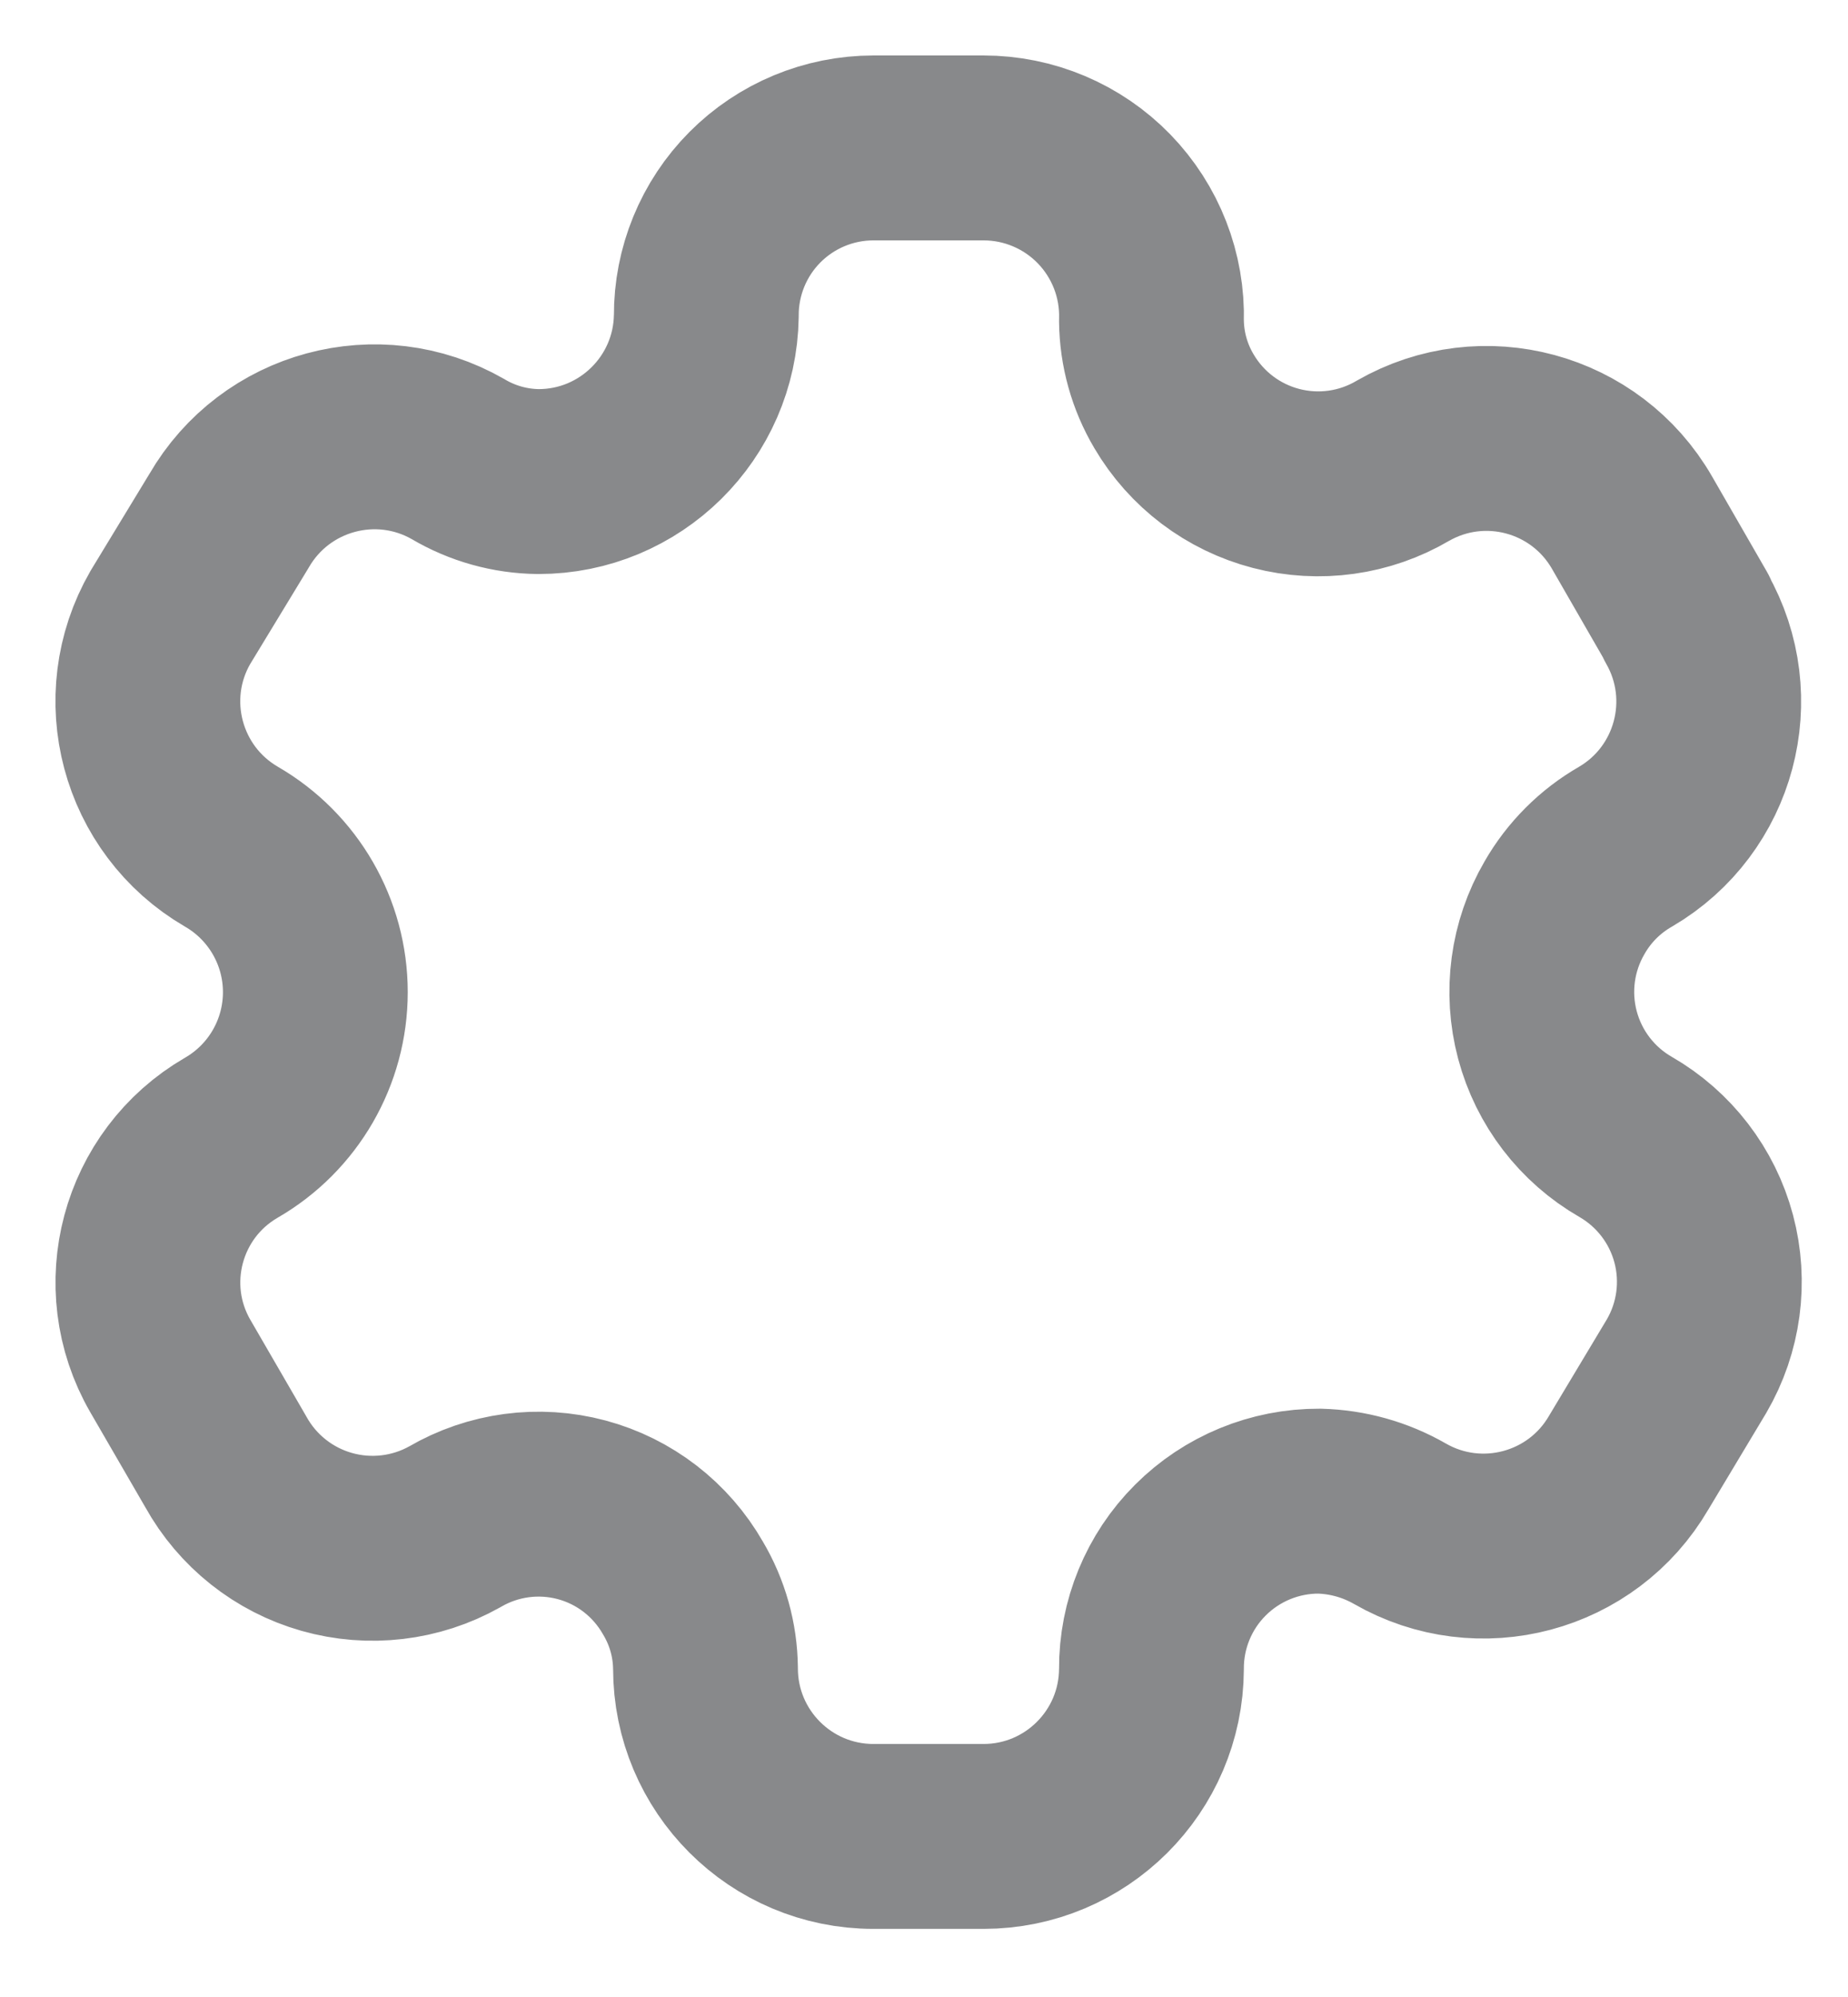 <svg width="25" height="27" viewBox="0 0 25 27" fill="none" xmlns="http://www.w3.org/2000/svg">
<path fill-rule="evenodd" clip-rule="evenodd" d="M22.817 8.349L22.078 7.066C21.452 5.98 20.067 5.606 18.98 6.229V6.229C18.462 6.534 17.845 6.62 17.264 6.469C16.682 6.318 16.185 5.942 15.881 5.424C15.686 5.095 15.581 4.72 15.577 4.337V4.337C15.595 3.723 15.363 3.129 14.935 2.688C14.507 2.248 13.919 2 13.305 2H11.816C11.214 2 10.637 2.24 10.213 2.666C9.789 3.092 9.552 3.67 9.555 4.272V4.272C9.537 5.514 8.525 6.512 7.283 6.511C6.9 6.507 6.525 6.402 6.196 6.207V6.207C5.109 5.584 3.723 5.959 3.097 7.044L2.304 8.349C1.679 9.433 2.049 10.818 3.13 11.447V11.447C3.833 11.853 4.266 12.603 4.266 13.414C4.266 14.226 3.833 14.976 3.13 15.382V15.382C2.05 16.007 1.68 17.389 2.304 18.469V18.469L3.054 19.763C3.347 20.292 3.838 20.682 4.42 20.847C5.001 21.012 5.625 20.939 6.152 20.643V20.643C6.67 20.341 7.288 20.258 7.868 20.413C8.448 20.568 8.941 20.949 9.239 21.47C9.435 21.799 9.54 22.174 9.544 22.557V22.557C9.544 23.811 10.561 24.829 11.816 24.829H13.305C14.556 24.829 15.571 23.818 15.577 22.567V22.567C15.574 21.964 15.812 21.384 16.239 20.958C16.666 20.531 17.246 20.293 17.849 20.296C18.231 20.306 18.604 20.41 18.936 20.6V20.6C20.02 21.224 21.405 20.855 22.034 19.774V19.774L22.817 18.469C23.12 17.949 23.203 17.33 23.048 16.748C22.893 16.167 22.512 15.671 21.991 15.371V15.371C21.469 15.071 21.089 14.575 20.934 13.994C20.779 13.412 20.862 12.793 21.165 12.273C21.362 11.929 21.647 11.644 21.991 11.447V11.447C23.066 10.818 23.434 9.441 22.817 8.359V8.359V8.349Z" stroke="#88898B" stroke-width="2.5" stroke-linecap="round" stroke-linejoin="round"/>
</svg>
